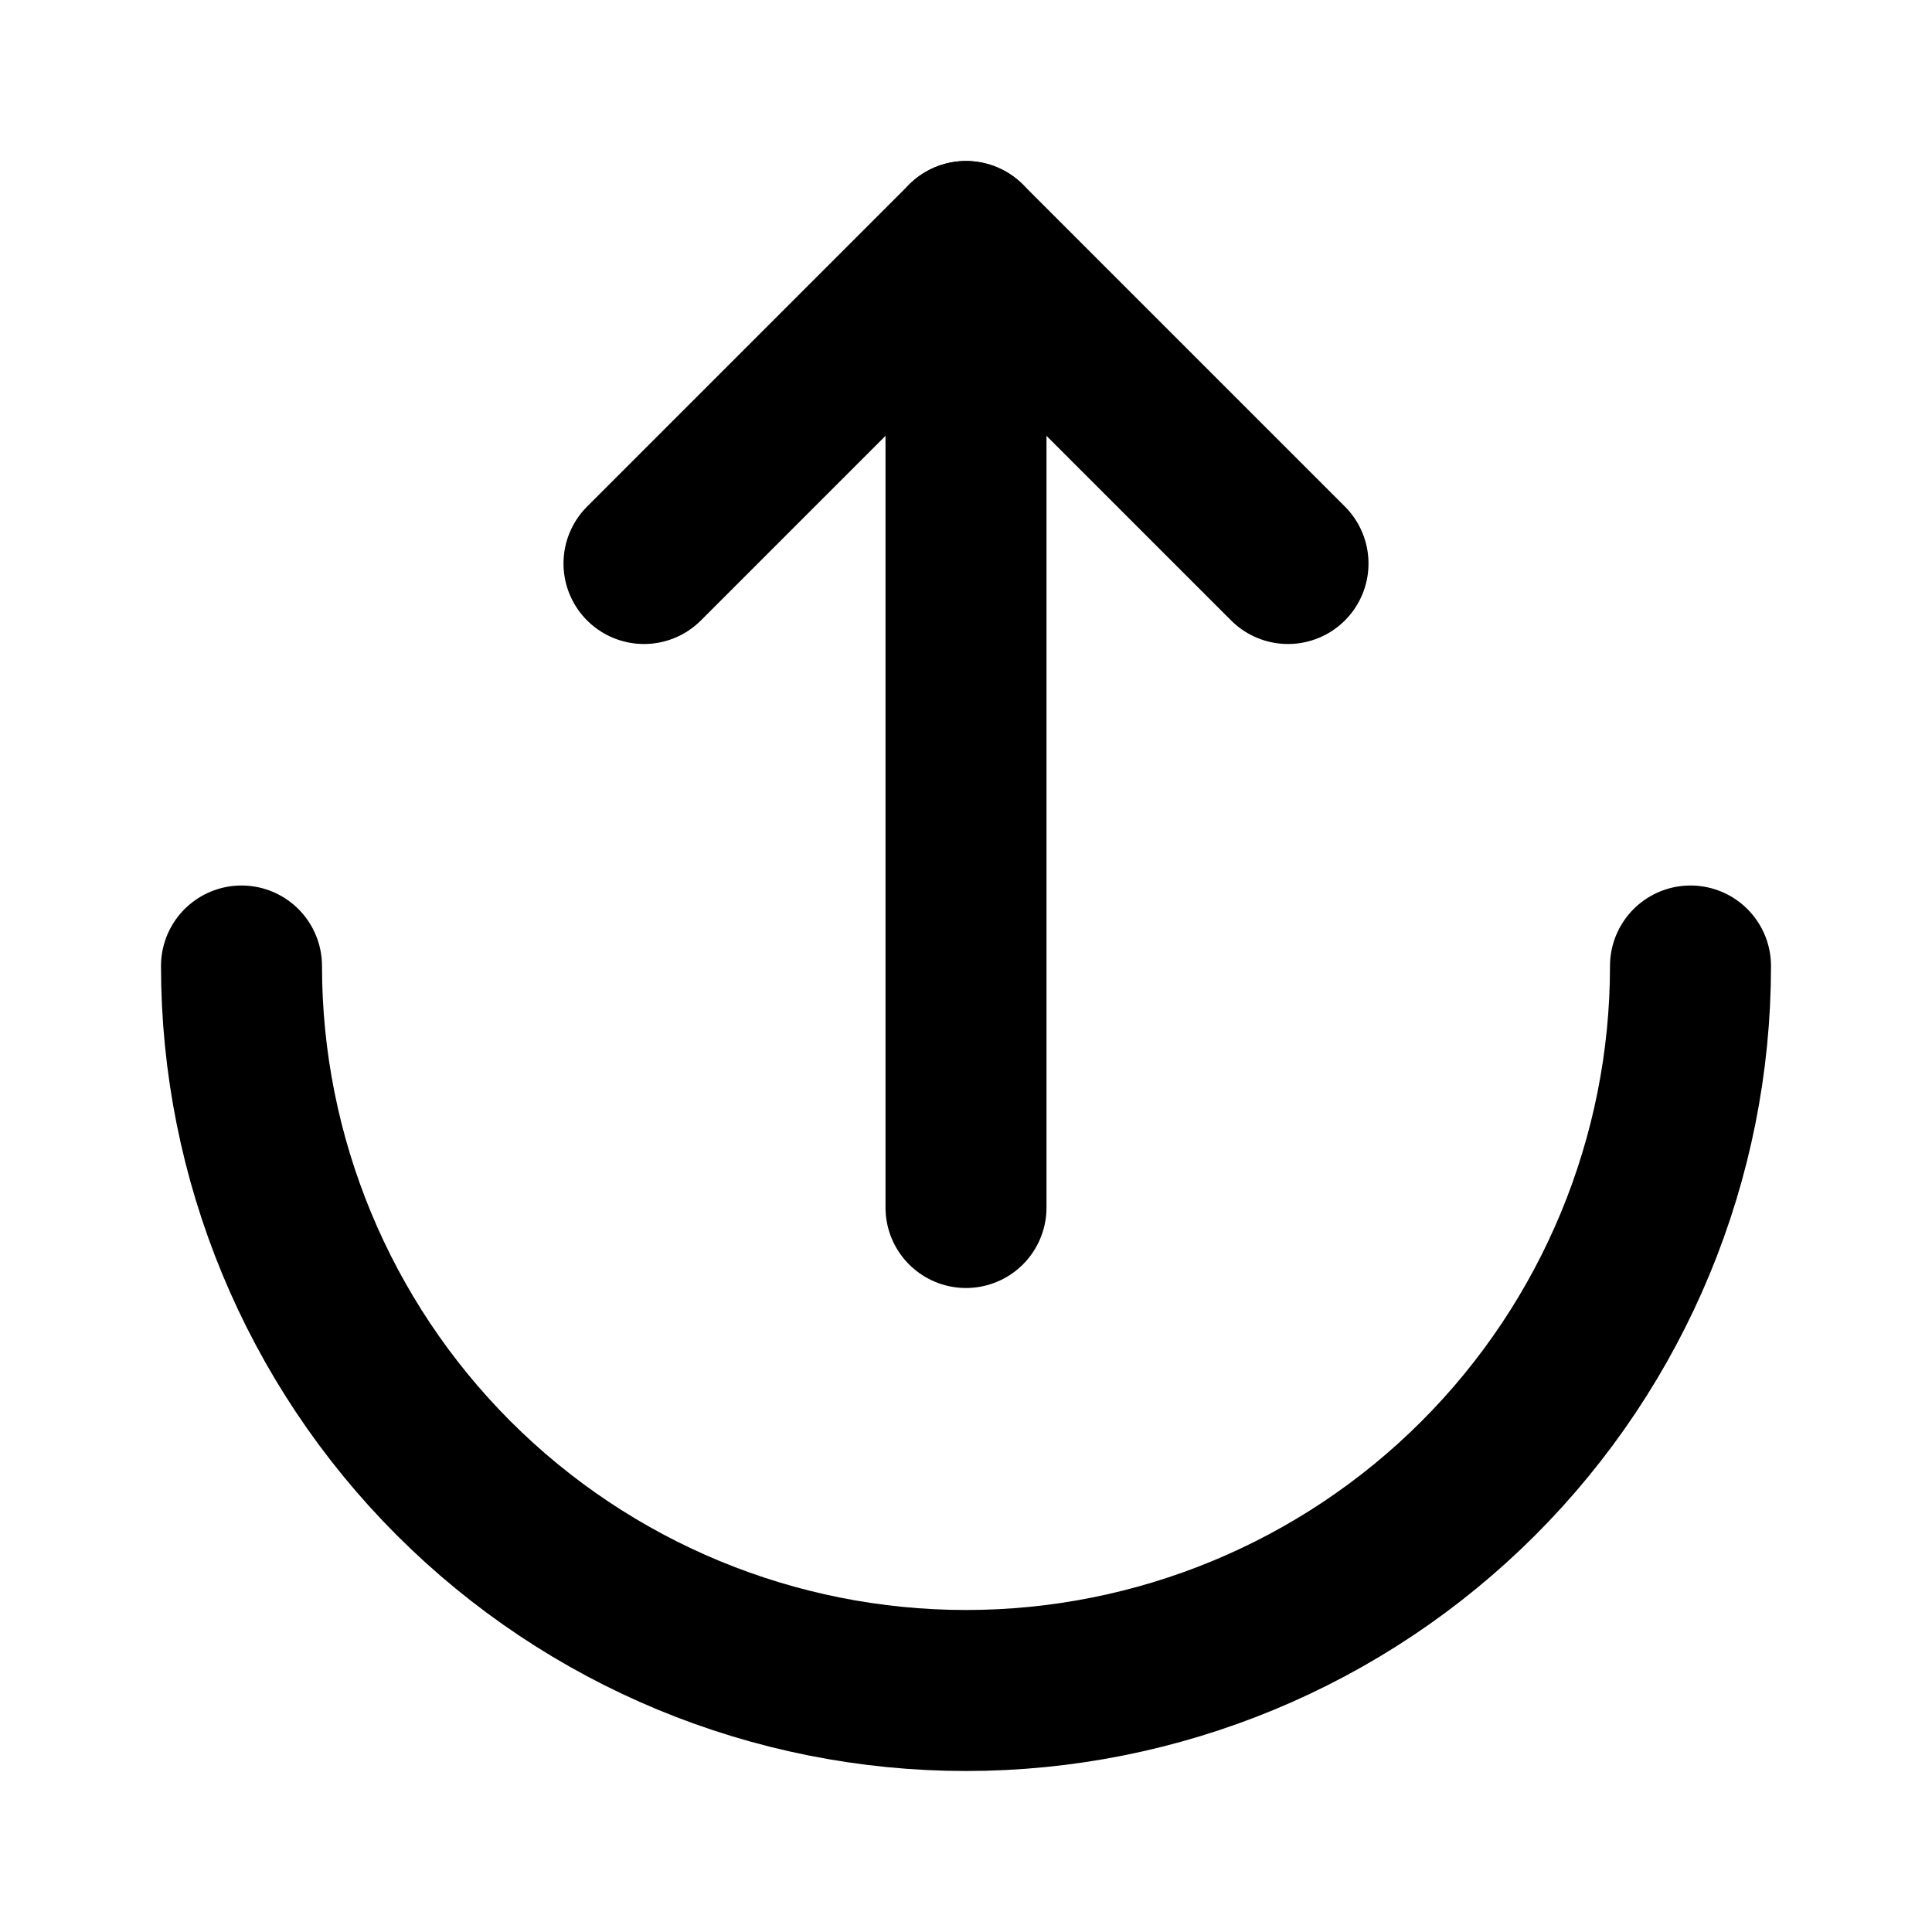 <svg width="24" height="24" viewBox="0 0 24 24" fill="none" xmlns="http://www.w3.org/2000/svg">
<g clip-path="url(#clip0_802_85451)">
<path d="M12 15V3" stroke="black" stroke-width="2" stroke-linecap="round" stroke-linejoin="round"/>
<path d="M16 7L12 3L8 7" stroke="black" stroke-width="2" stroke-linecap="round" stroke-linejoin="round"/>
<path d="M3 12C3 14.387 3.948 16.676 5.636 18.364C7.324 20.052 9.613 21 12 21C14.387 21 16.676 20.052 18.364 18.364C20.052 16.676 21 14.387 21 12" stroke="black" stroke-width="2" stroke-linecap="round" stroke-linejoin="round"/>
</g>
<defs>
<clipPath id="clip0_802_85451">
<rect width="24" height="24" fill="white"/>
</clipPath>
</defs>
</svg>
